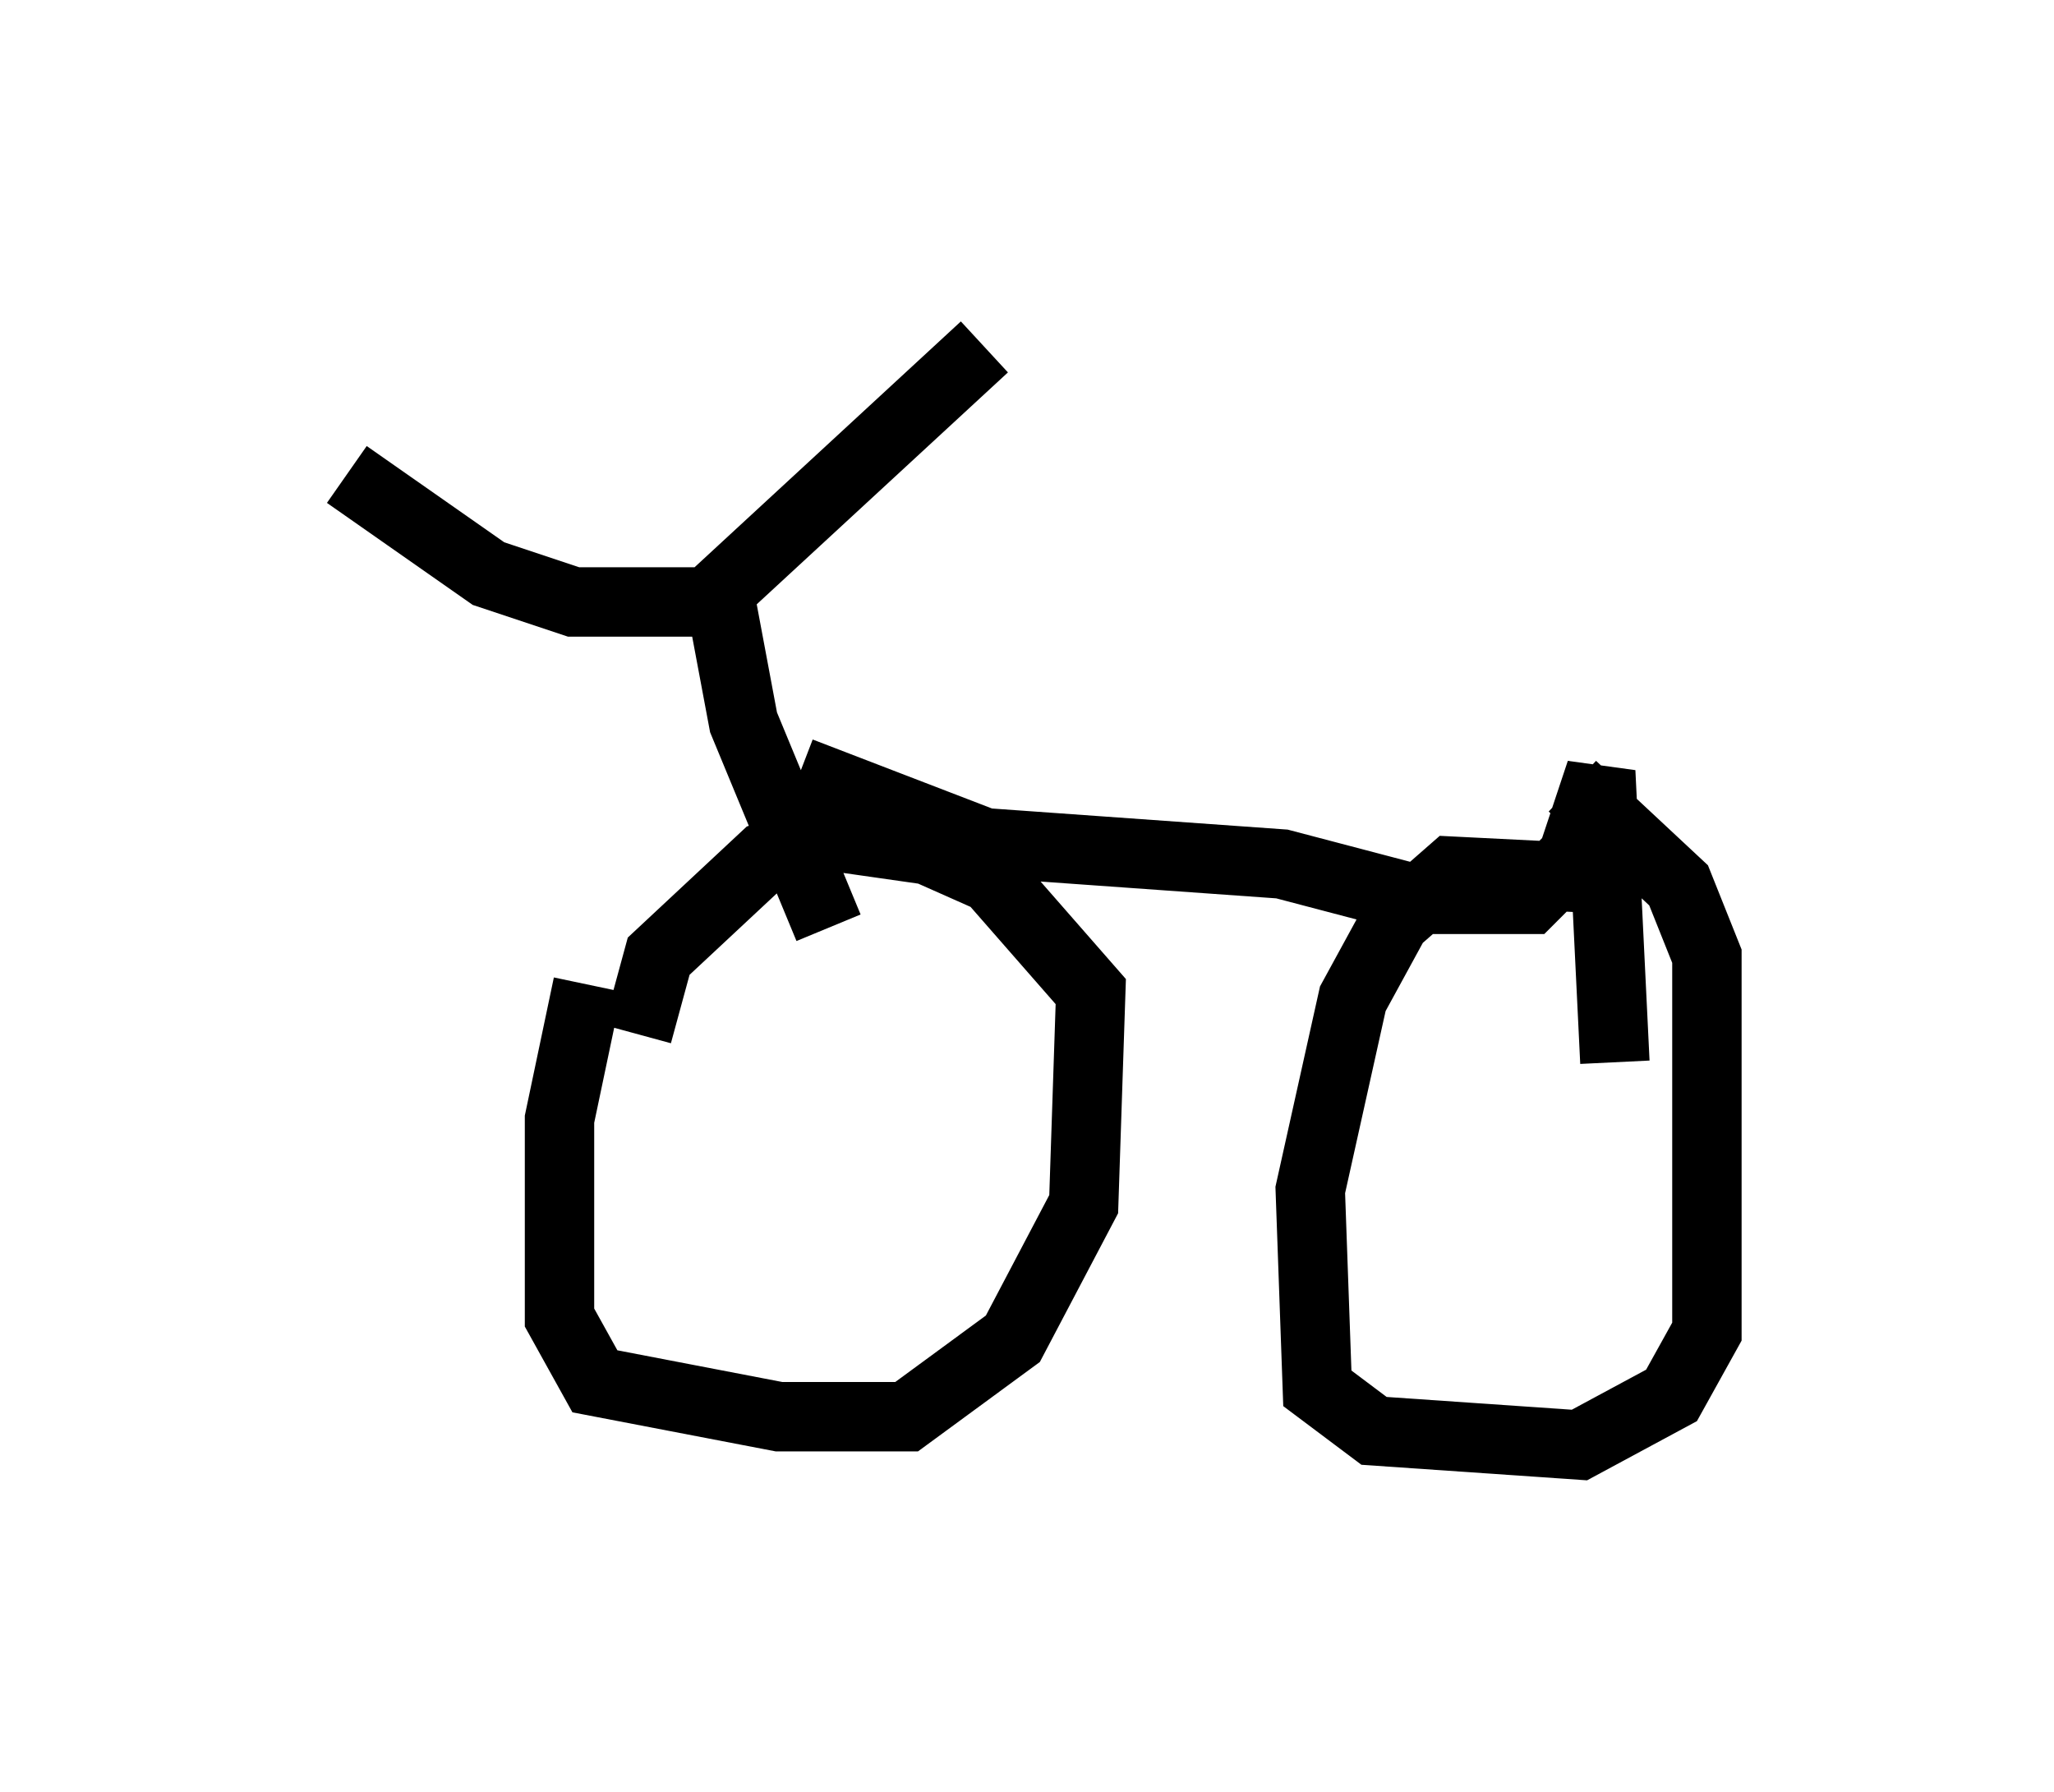 <?xml version="1.0" encoding="utf-8" ?>
<svg baseProfile="full" height="25.823" version="1.1" width="29.6" xmlns="http://www.w3.org/2000/svg" xmlns:ev="http://www.w3.org/2001/xml-events" xmlns:xlink="http://www.w3.org/1999/xlink"><defs /><rect fill="white" height="25.823" width="29.6" x="0" y="0" /><path d="M9.39, 13.575 m-0.919, 0.613 l-0.408, 1.94 0.0, 2.858 l0.51, 0.919 2.654, 0.51 l1.838, 0.0 1.531, -1.123 l1.021, -1.94 0.102, -3.063 l-1.429, -1.633 -0.919, -0.408 l-1.429, -0.204 -0.919, 0.306 l-1.531, 1.429 -0.306, 1.123 m13.781, -2.246 l-2.042, -0.102 -0.817, 0.715 l-0.613, 1.123 -0.613, 2.756 l0.102, 2.858 0.817, 0.613 l2.96, 0.204 1.327, -0.715 l0.51, -0.919 0.0, -5.41 l-0.408, -1.021 -1.531, -1.429 m-17.661, -4.492 l2.042, 1.429 1.225, 0.408 l1.94, 0.0 3.981, -3.675 m-3.777, 3.777 l0.306, 1.633 1.225, 2.96 m-0.408, -2.246 l2.654, 1.021 4.288, 0.306 l1.94, 0.51 1.633, 0.0 l0.613, -0.613 0.408, -1.225 l0.204, 4.185 " fill="none" stroke="black" stroke-width="1" /></svg>